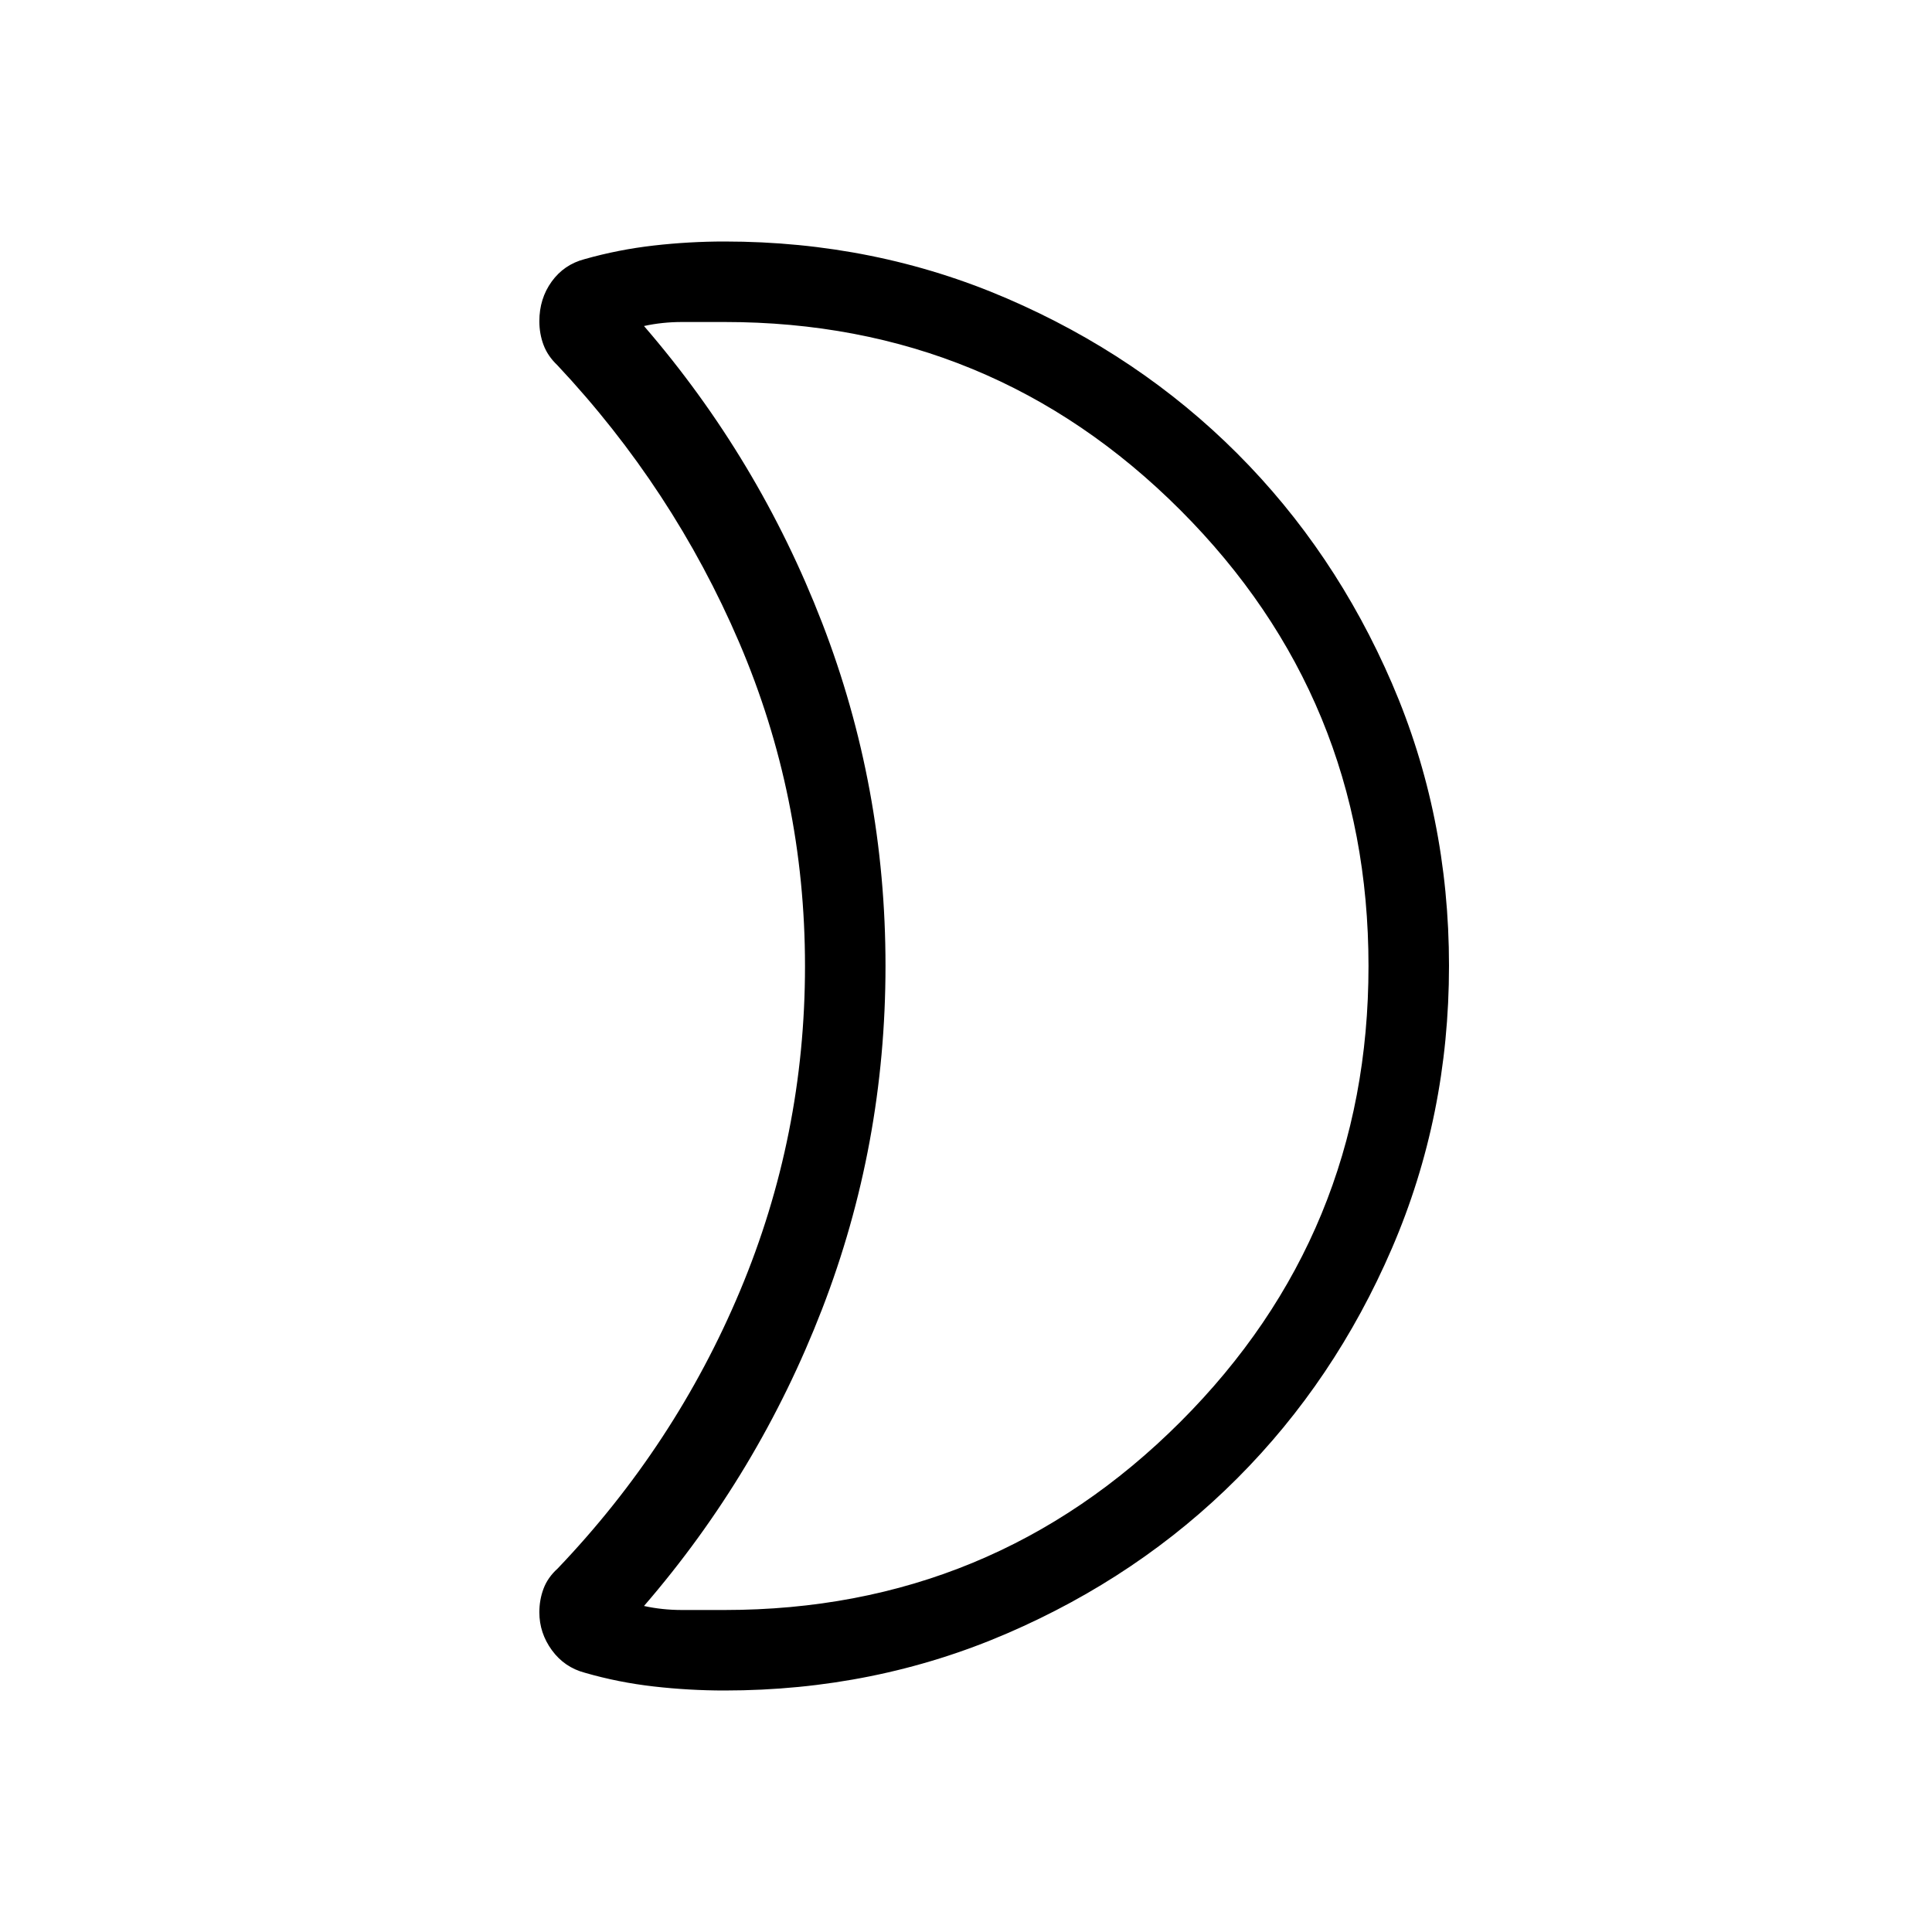 <svg xmlns="http://www.w3.org/2000/svg" width="1em" height="1em" viewBox="0 0 24 24"><path fill="currentColor" d="M9 20q3.325 0 5.663-2.337T17 12q0-3.325-2.337-5.663T9 4h-.525q-.25 0-.475.05q1.425 1.65 2.213 3.688T11 12q0 2.225-.788 4.263T8 19.95q.225.05.475.05zm0 1q-.44 0-.878-.05q-.44-.05-.855-.17q-.255-.067-.411-.28q-.156-.214-.156-.471q0-.156.052-.294q.052-.139.175-.25q1.461-1.53 2.267-3.452Q10 14.11 10 12q0-2.11-.818-4.02q-.819-1.91-2.26-3.445q-.118-.112-.17-.25Q6.7 4.146 6.7 3.99q0-.28.153-.492t.409-.279q.42-.119.86-.169Q8.56 3 9 3q1.868 0 3.51.708q1.643.709 2.858 1.924q1.214 1.214 1.923 2.856Q18 10.13 18 11.997q0 1.866-.709 3.51t-1.923 2.859q-1.215 1.216-2.858 1.925Q10.868 21 9 21m2-9"/></svg>
